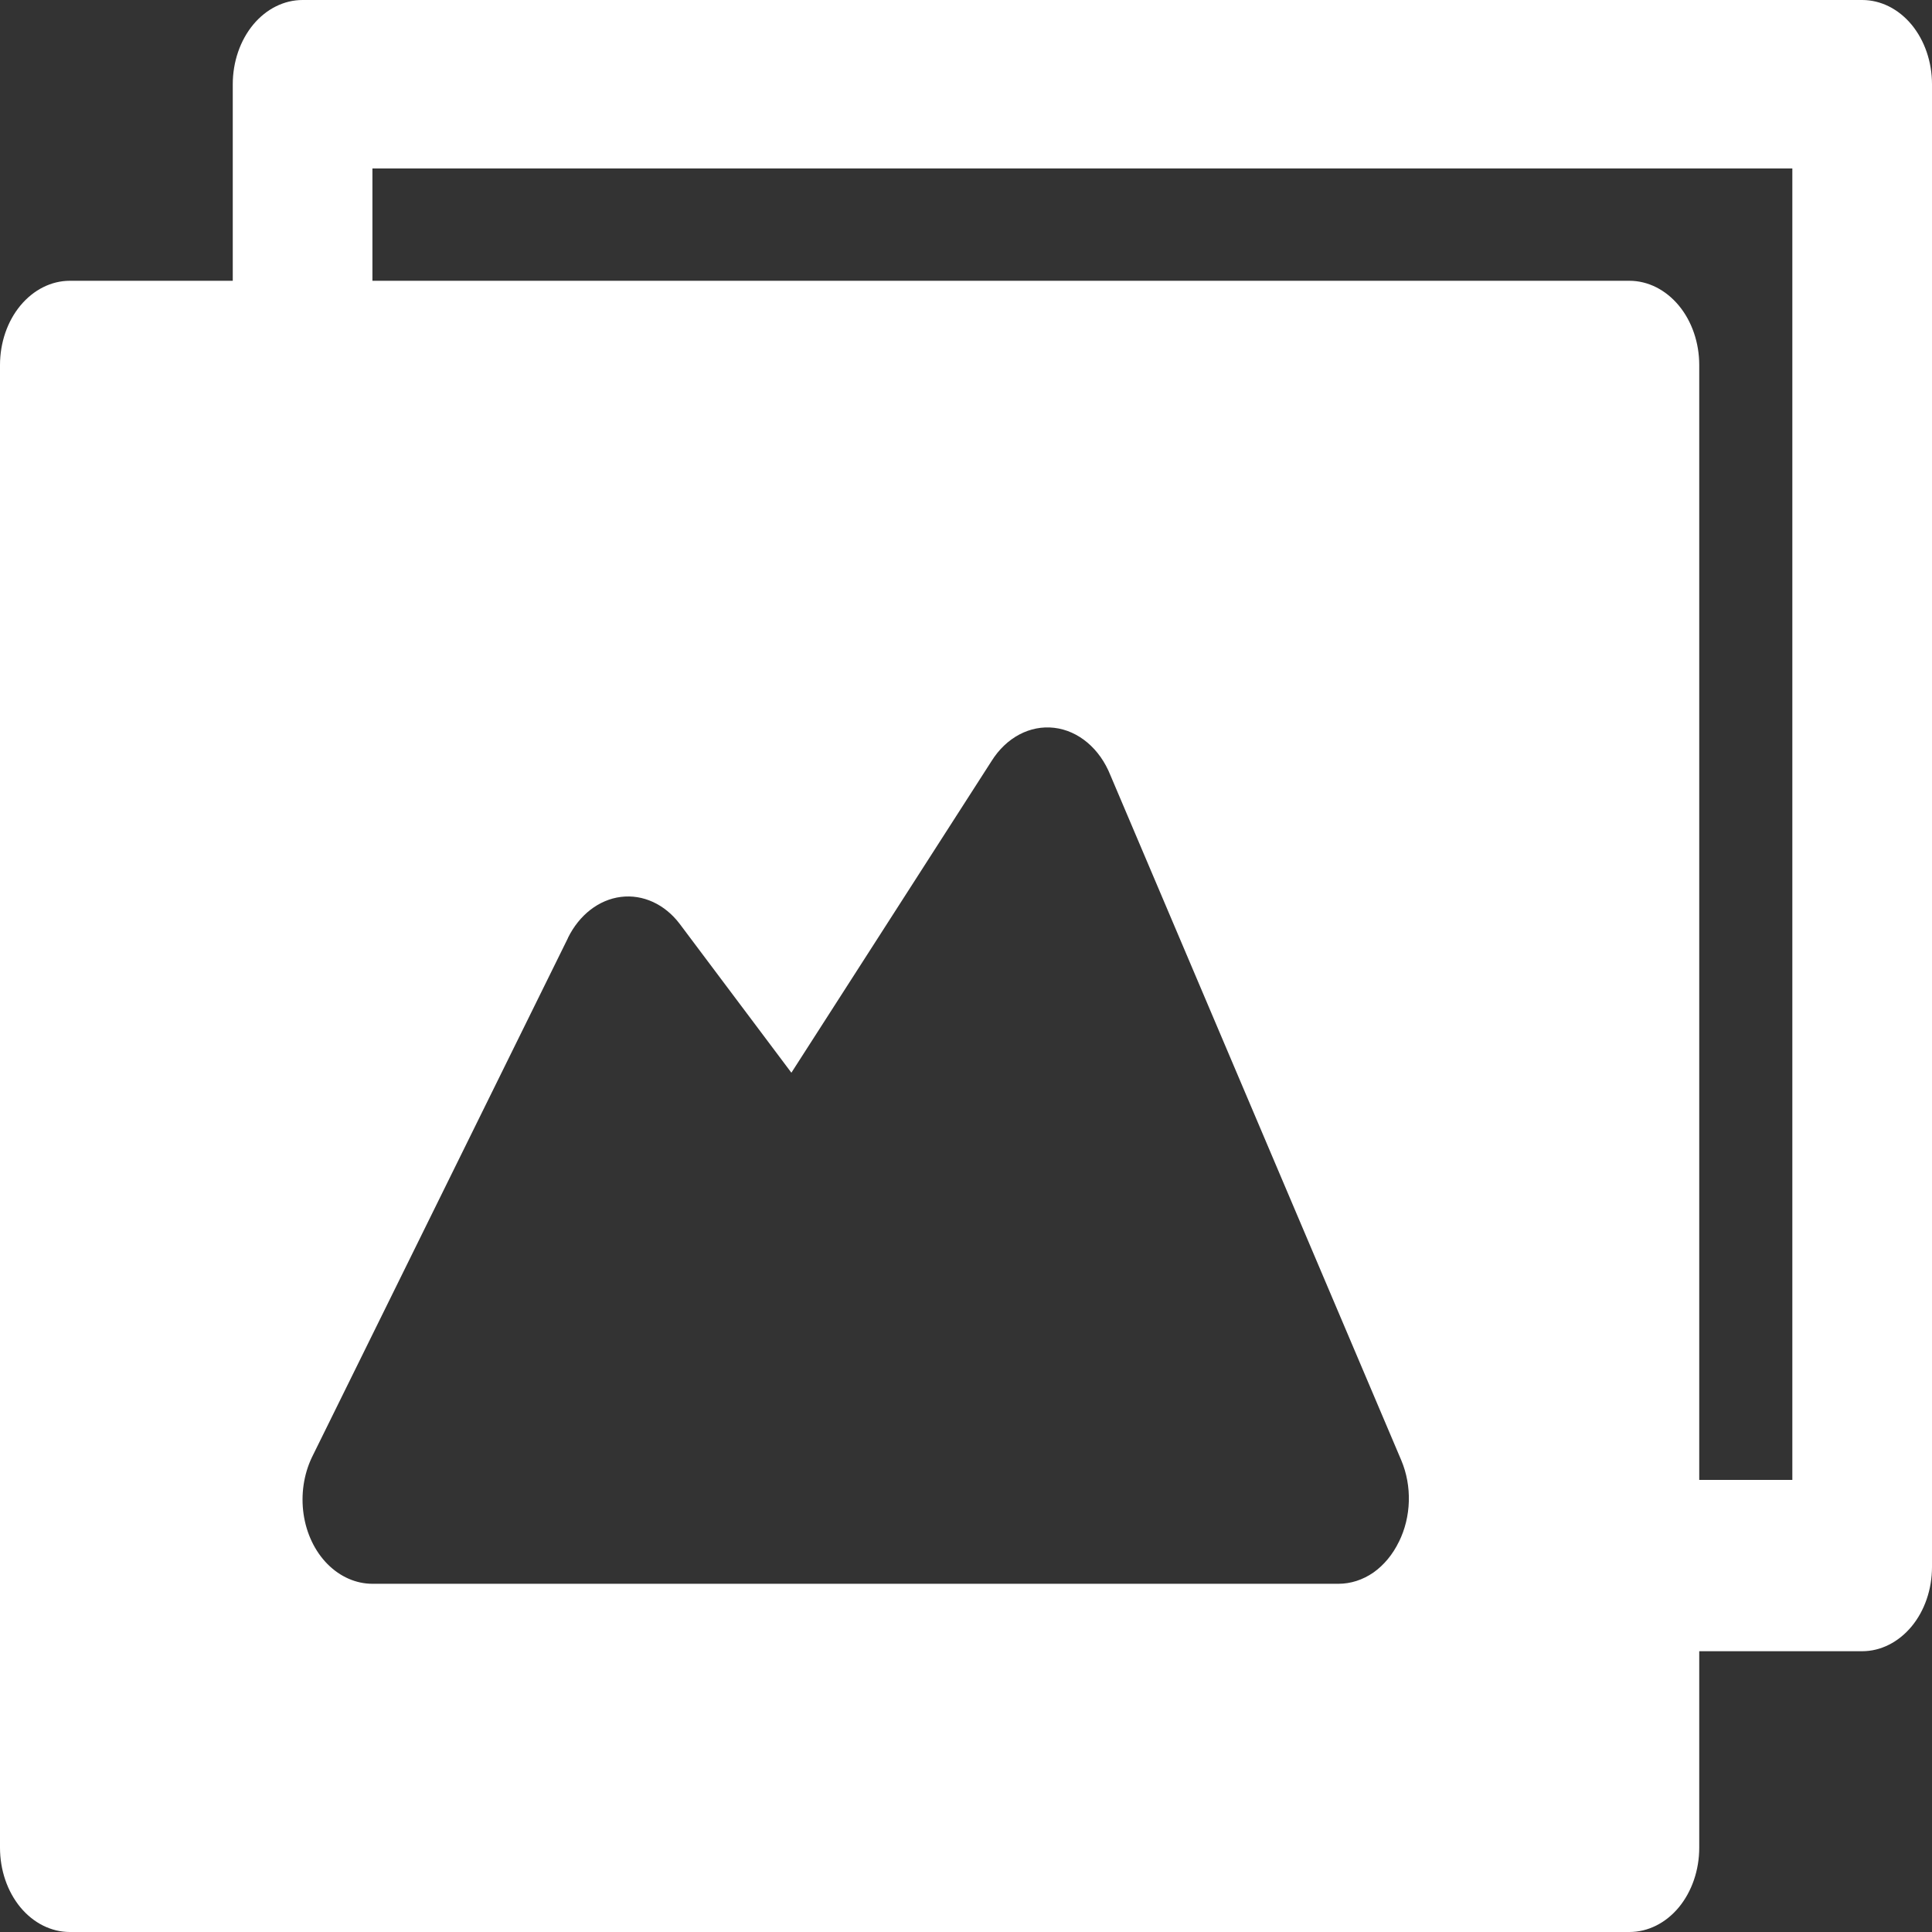 <svg width="21" height="21" viewBox="0 0 21 21" fill="none" xmlns="http://www.w3.org/2000/svg">
<rect x="0" y="0" width="21" height="21" fill="#333333" stroke="none"/>
<path d="M20.241 0H3.289C3.088 0 2.895 0.096 2.752 0.268C2.61 0.44 2.53 0.673 2.53 0.916V3.052H0.759C0.558 3.052 0.365 3.149 0.222 3.321C0.08 3.492 0 3.725 0 3.968V20.084C0 20.327 0.08 20.56 0.222 20.732C0.365 20.904 0.558 21 0.759 21H17.711C17.912 21 18.105 20.904 18.248 20.732C18.39 20.56 18.47 20.327 18.47 20.084V17.948H20.241C20.442 17.948 20.635 17.851 20.778 17.679C20.92 17.508 21 17.275 21 17.032V0.916C21 0.673 20.92 0.44 20.778 0.268C20.635 0.096 20.442 0 20.241 0V0ZM15.206 16.757C15.139 16.896 15.043 17.012 14.928 17.093C14.812 17.173 14.682 17.215 14.548 17.215H4.048C3.87 17.215 3.697 17.139 3.56 17.001C3.423 16.863 3.331 16.671 3.3 16.459C3.269 16.246 3.301 16.028 3.39 15.841L6.174 10.195H6.173C6.296 9.945 6.509 9.779 6.749 9.749C6.988 9.719 7.226 9.828 7.388 10.042L8.602 11.66L10.778 8.272C10.938 8.016 11.196 7.88 11.459 7.911C11.723 7.942 11.954 8.137 12.069 8.425L15.231 15.872C15.35 16.153 15.34 16.487 15.206 16.758L15.206 16.757ZM19.482 16.086H18.47L18.47 3.968C18.47 3.725 18.39 3.492 18.248 3.321C18.105 3.149 17.912 3.052 17.711 3.052H4.048V1.831H19.482L19.482 16.086Z" fill="white"/>
</svg>

